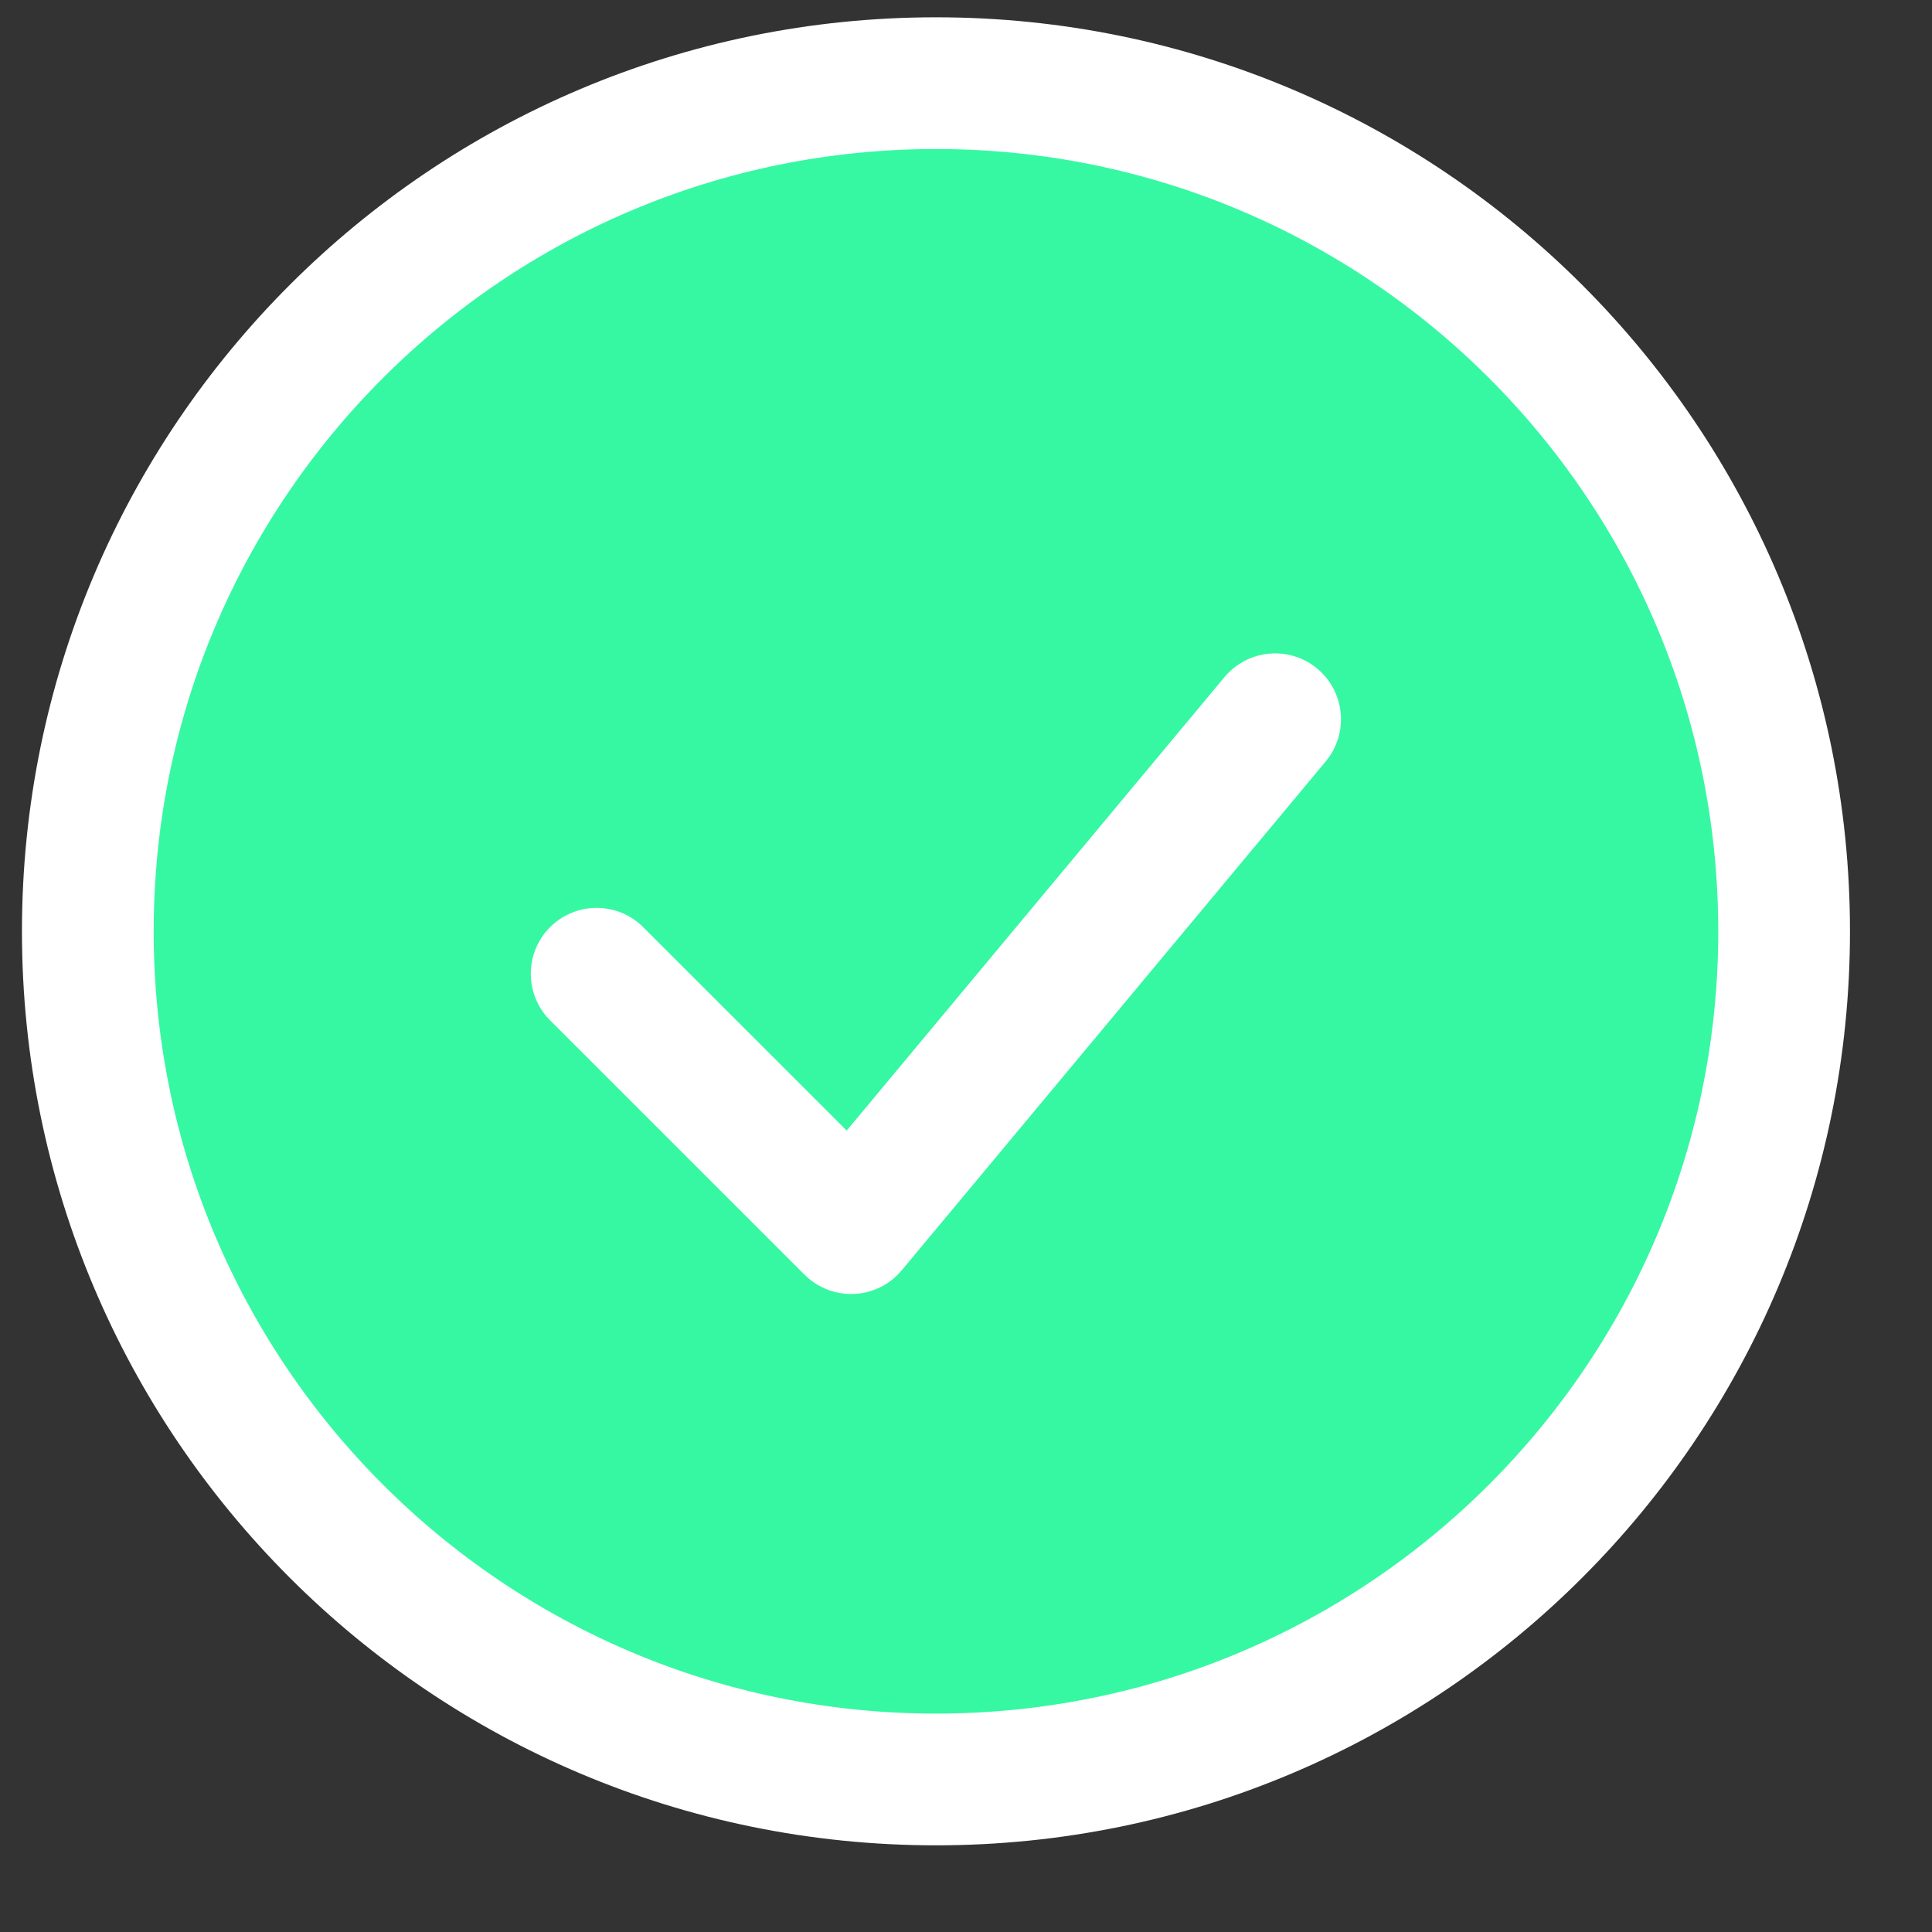 <svg width="22" height="22" viewBox="0 0 22 22" fill="none" xmlns="http://www.w3.org/2000/svg">
<rect x="0" y="0" width="22" height="22" fill="#333333" stroke="none"/>
<path d="M10.658 20.263C15.992 20.263 20.316 15.939 20.316 10.605C20.316 5.271 15.992 0.947 10.658 0.947C5.324 0.947 1 5.271 1 10.605C1 15.939 5.324 20.263 10.658 20.263Z" fill="#36F8A3" stroke="white" stroke-width="1.5" stroke-linecap="round"/>
<path d="M6.794 11.088L9.692 13.985L14.52 8.19" fill="#36F8A3"/>
<path d="M6.794 11.088L9.692 13.985L14.52 8.19" stroke="white" stroke-width="1.5" stroke-linecap="round" stroke-linejoin="round"/>
</svg>
